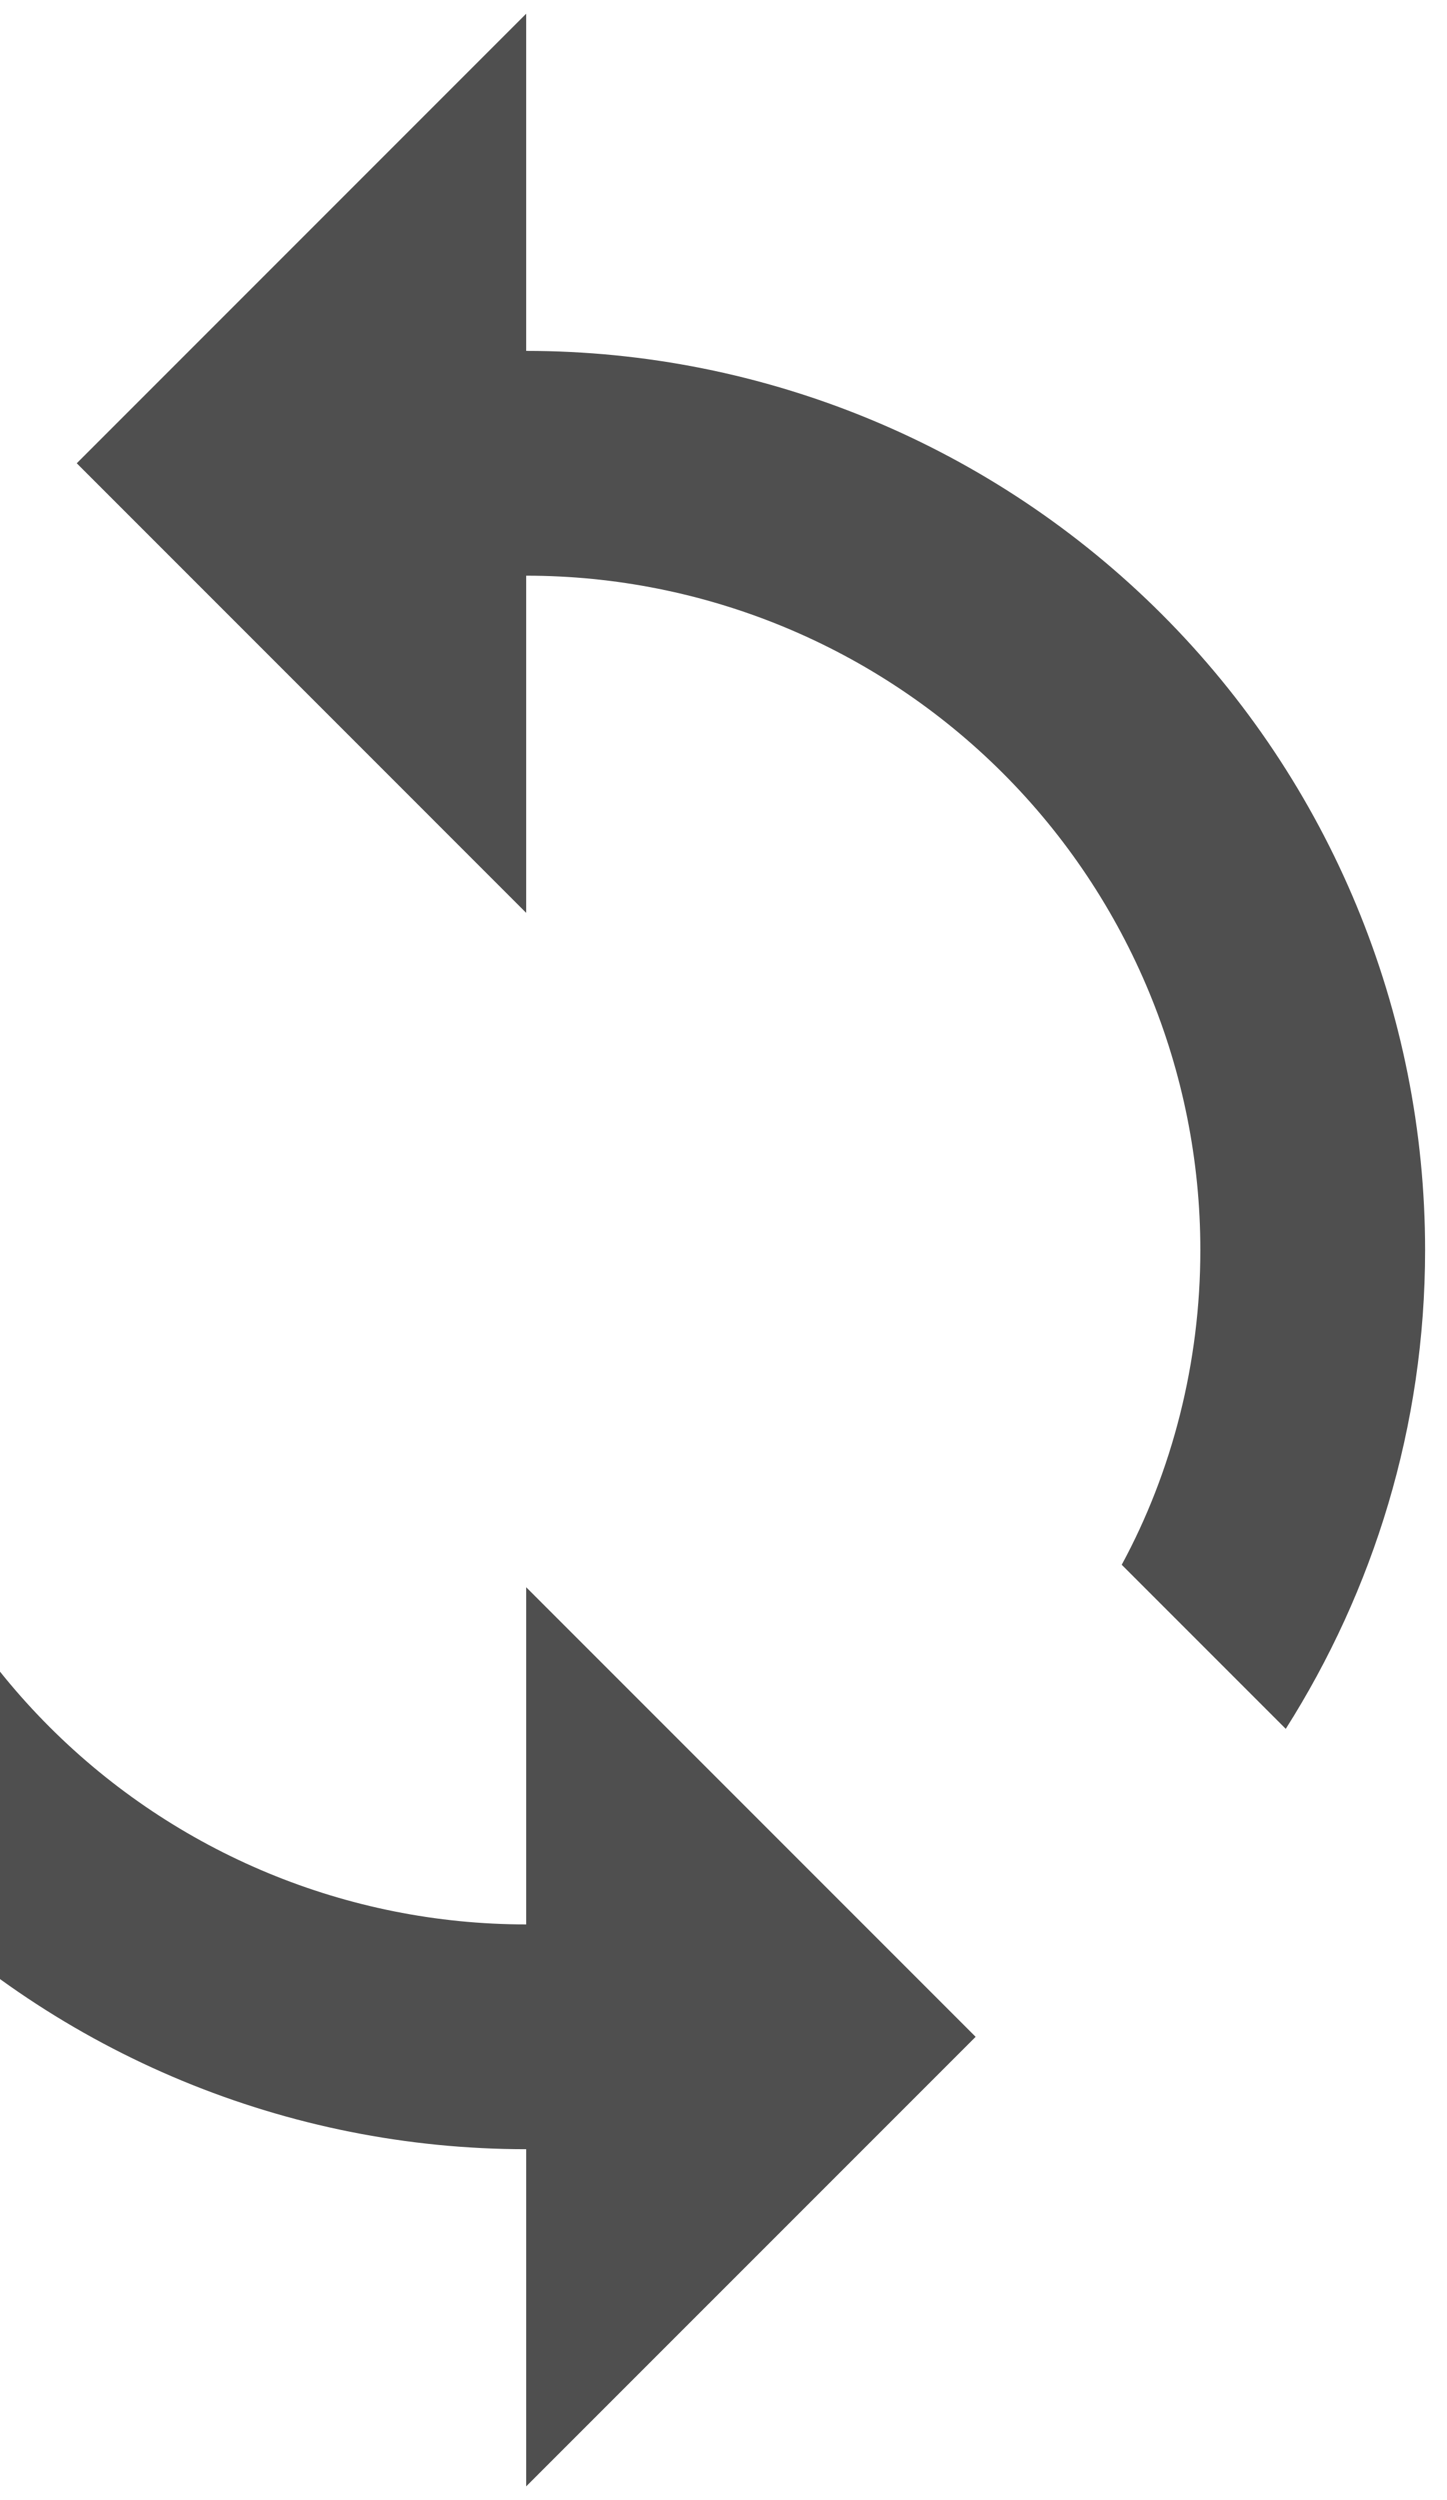 <svg width="44" height="76" viewBox="0 0 44 76" fill="none" xmlns="http://www.w3.org/2000/svg">
<path d="M16 58.5C10.563 58.5 5.349 56.34 1.505 52.496C-2.34 48.651 -4.5 43.437 -4.5 38C-4.5 34.583 -3.646 31.269 -2.108 28.433L-7.096 23.445C-9.761 27.648 -11.333 32.636 -11.333 38C-11.333 45.249 -8.453 52.202 -3.327 57.328C1.799 62.454 8.751 65.333 16 65.333V75.583L29.667 61.917L16 48.25V58.5ZM16 10.667V0.417L2.334 14.083L16 27.75V17.5C21.437 17.5 26.651 19.66 30.496 23.504C34.34 27.349 36.5 32.563 36.5 38C36.5 41.417 35.646 44.731 34.109 47.567L39.097 52.555C41.762 48.353 43.334 43.364 43.334 38C43.334 30.751 40.454 23.799 35.328 18.672C30.202 13.546 23.25 10.667 16 10.667Z" fill="#4F4F4F"/>
</svg>
